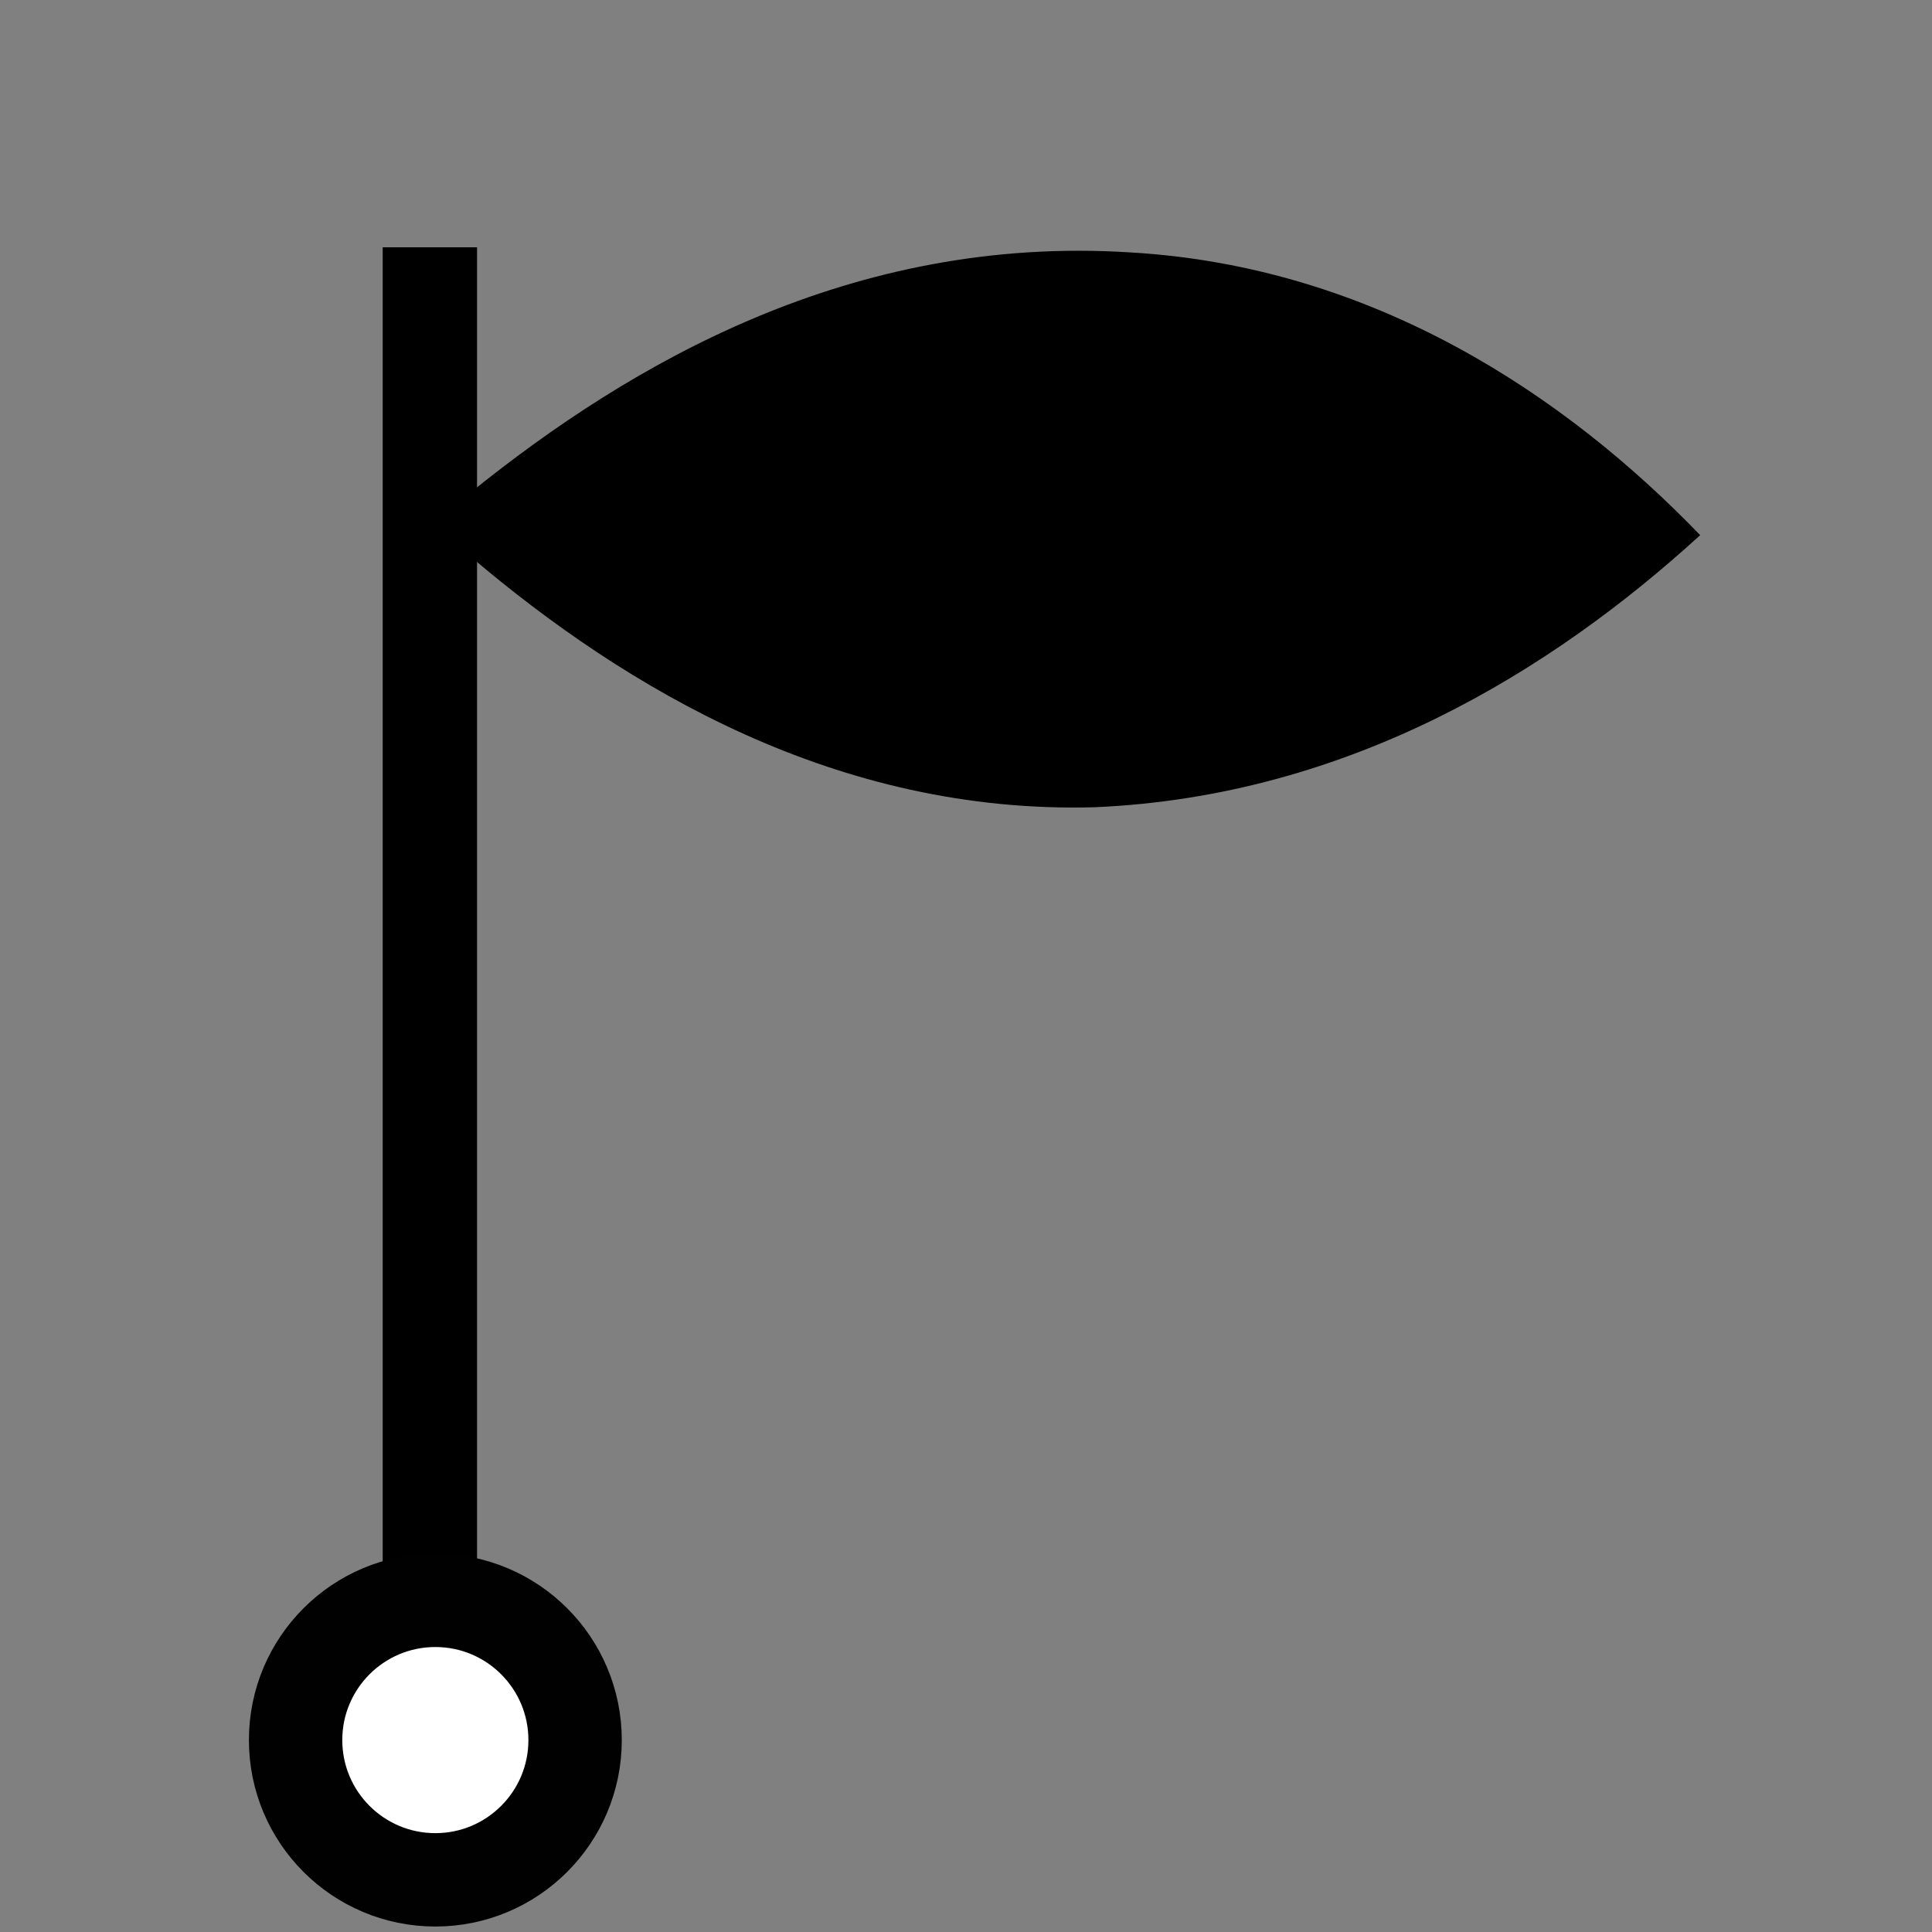 <?xml version="1.0" encoding="utf-8"?>
<!-- Generator: Adobe Illustrator 14.0.0, SVG Export Plug-In  -->
<!DOCTYPE svg PUBLIC "-//W3C//DTD SVG 1.1//EN" "http://www.w3.org/Graphics/SVG/1.1/DTD/svg11.dtd">
<svg version="1.1"
	 xmlns="http://www.w3.org/2000/svg" xmlns:xlink="http://www.w3.org/1999/xlink" xmlns:a="http://ns.adobe.com/AdobeSVGViewerExtensions/3.0/"
	 x="0px" y="0px" width="6px" height="6px" viewBox="-0.773 -0.493 6 6" enable-background="new -0.773 -0.493 6 6"
	 xml:space="preserve">
<rect x="-0.773" y="-0.493" width="6" height="6" fill="#808080" stroke="none"/>
<defs>
</defs>
<ellipse fill="#FFFFFF" cx="0.579" cy="4.911" rx="0.402" ry="0.376"/>
<line fill="none" stroke="#000000" stroke-width="0.293" x1="0.562" y1="4.475" x2="0.562" y2="0.275"/>
<circle fill="#FFFFFF" stroke="#010101" stroke-width="0.29" cx="0.579" cy="4.911" r="0.434"/>
<g id="XMLID_1_">
	<g>
		<path d="M2.739,0.291C3.493,0.335,4.09,0.736,4.507,1.169C4.045,1.591,3.415,1.98,2.626,2.014
			C1.827,2.036,1.173,1.647,0.689,1.236c0,0.111,0,0.222,0,0.333c-0.034-0.011-0.09-0.022-0.146-0.022c-0.034,0-0.057,0-0.09,0.011
			c0-0.333,0-0.667,0-1.011c0-0.078,0-0.156,0-0.245c0.034-0.056,0.158,0,0.236-0.022c0,0.256,0,0.511,0,0.756
			C1.185,0.636,1.872,0.235,2.739,0.291z"/>
	</g>
	<g>
	</g>
</g>
</svg>
